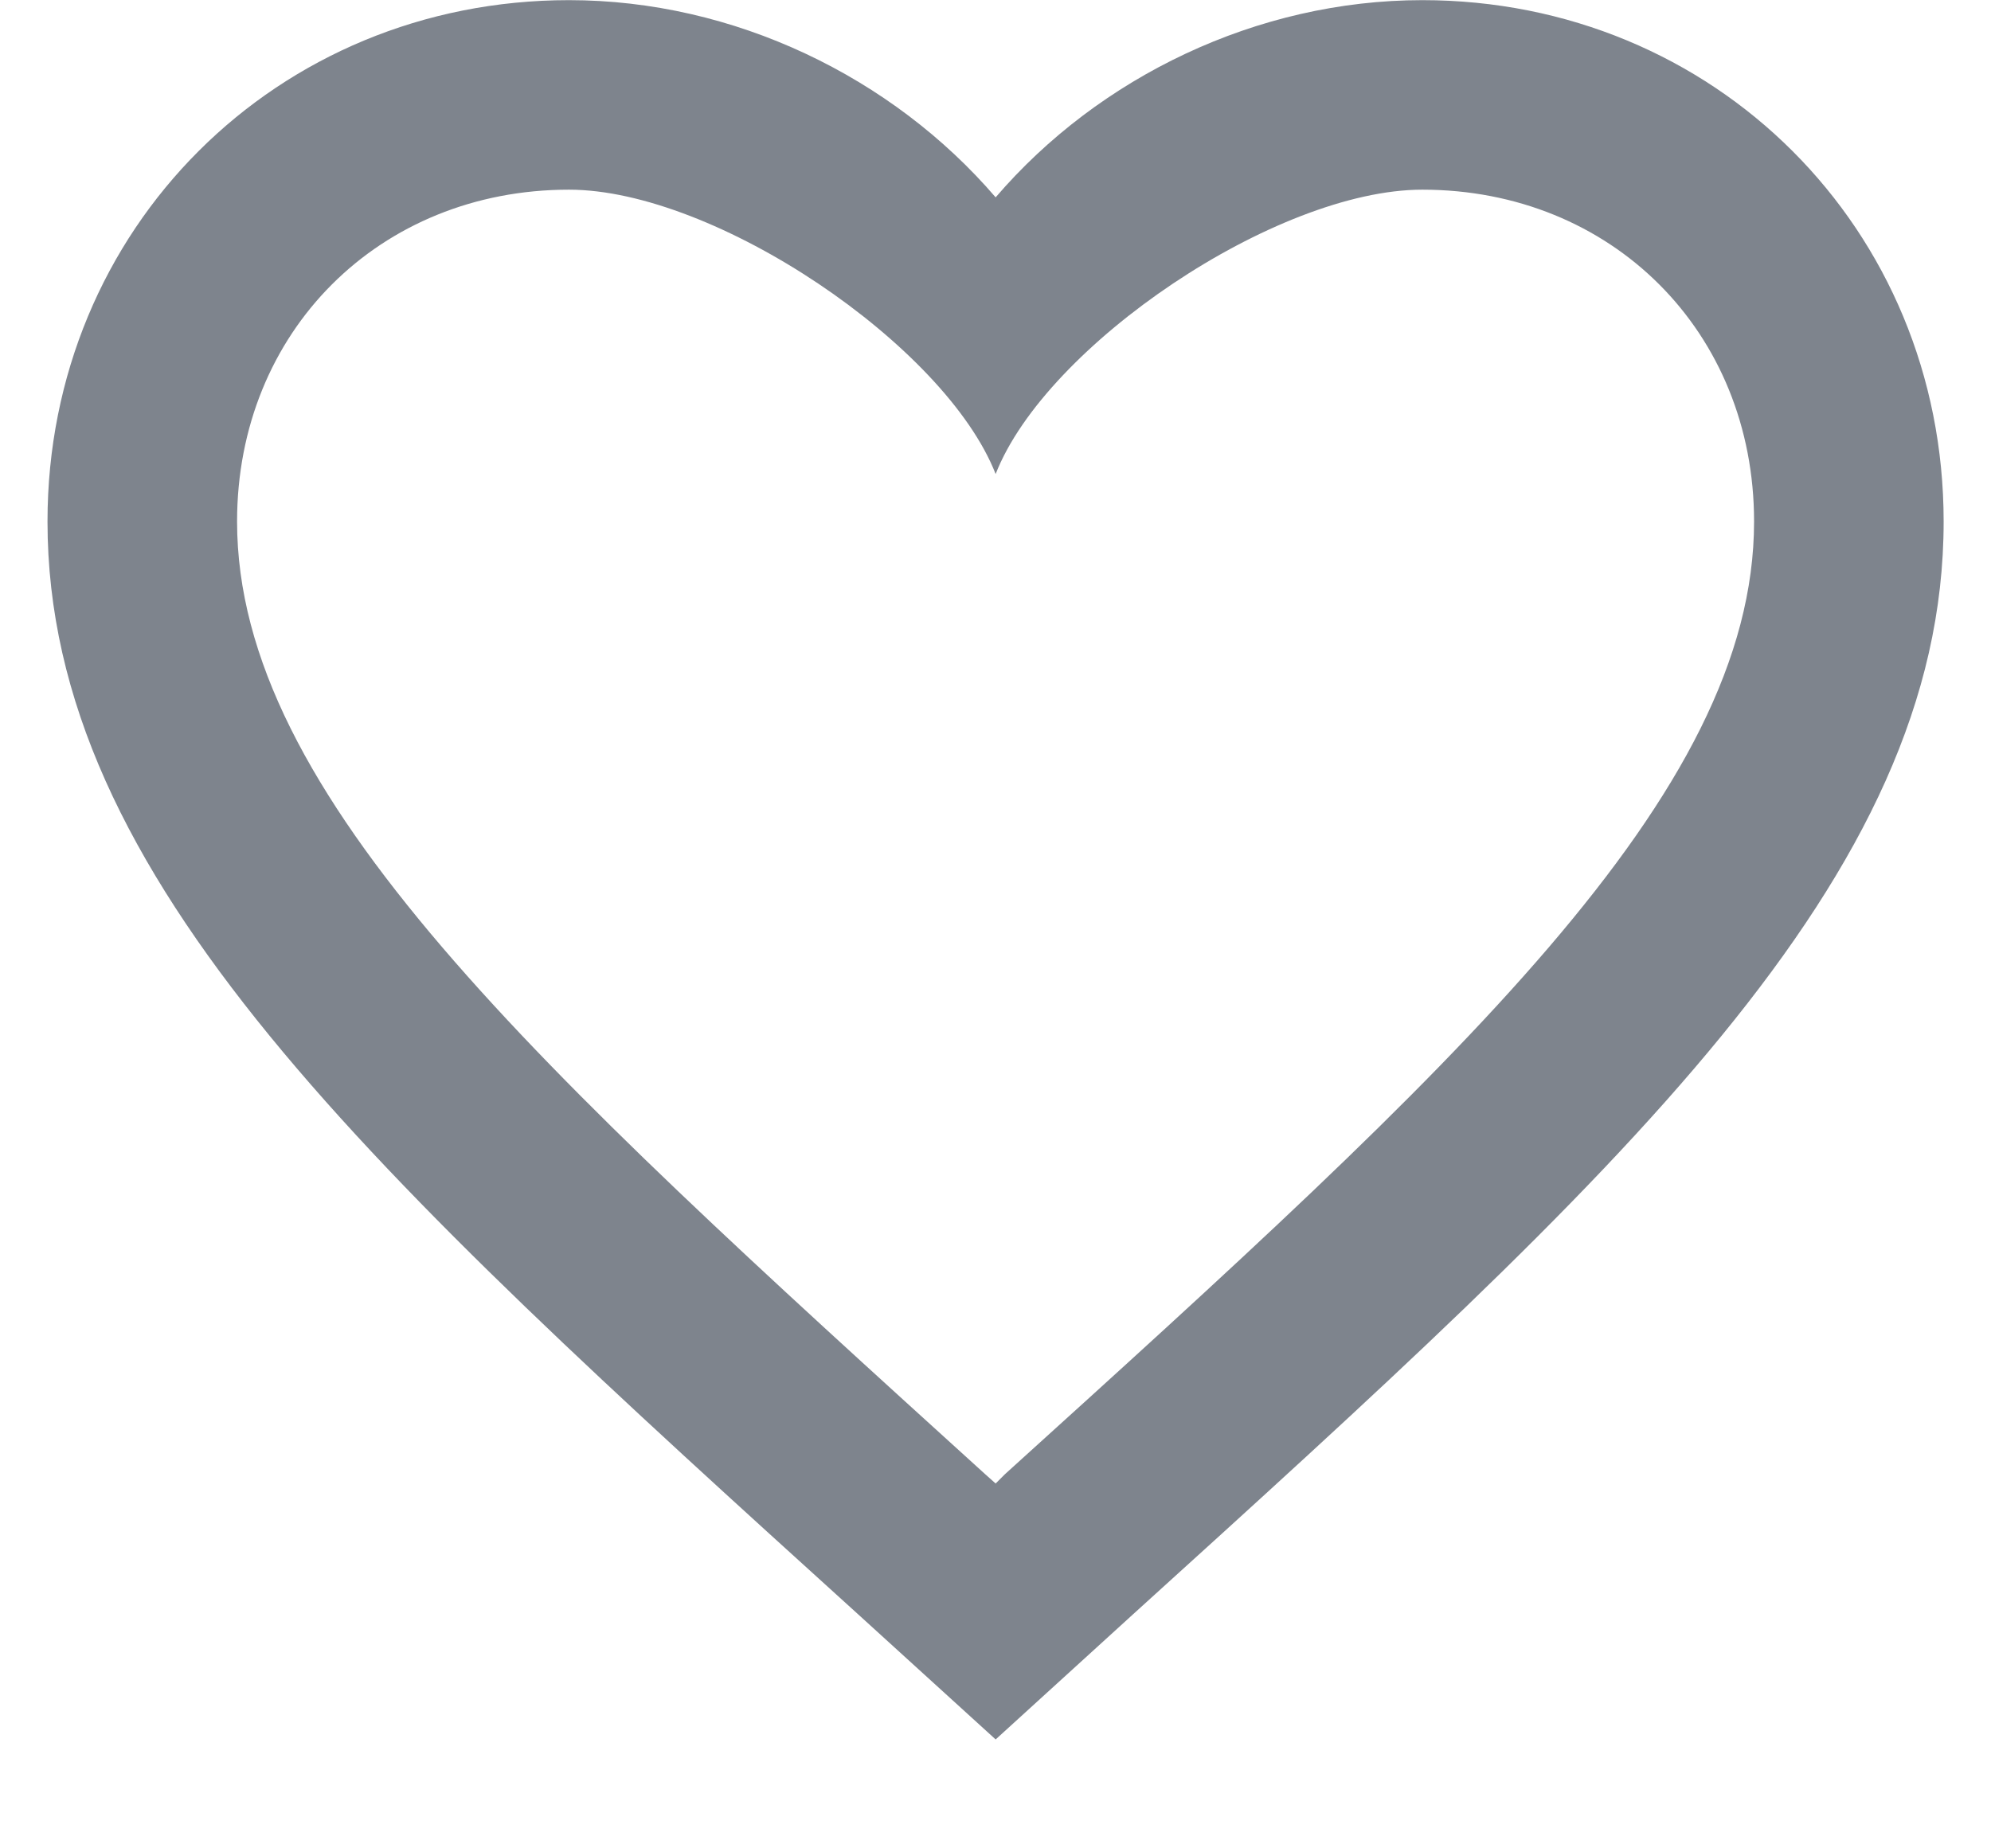 <svg width="14" height="13" viewBox="0 0 14 13" fill="none" xmlns="http://www.w3.org/2000/svg">
<path d="M7.067 10.368L7.001 10.434L6.927 10.368C3.761 7.494 1.667 5.594 1.667 3.668C1.667 2.334 2.667 1.334 4.001 1.334C5.027 1.334 6.647 2.428 7.001 3.334C7.354 2.428 8.974 1.334 10.001 1.334C11.334 1.334 12.334 2.334 12.334 3.668C12.334 5.594 10.241 7.494 7.067 10.368ZM10.001 0.001C8.841 0.001 7.727 0.541 7.001 1.388C6.274 0.541 5.161 0.001 4.001 0.001C1.947 0.001 0.334 1.608 0.334 3.668C0.334 6.181 2.601 8.241 6.034 11.354L7.001 12.234L7.967 11.354C11.401 8.241 13.667 6.181 13.667 3.668C13.667 1.608 12.054 0.001 10.001 0.001Z" fill="#7E848D"/>
</svg>
